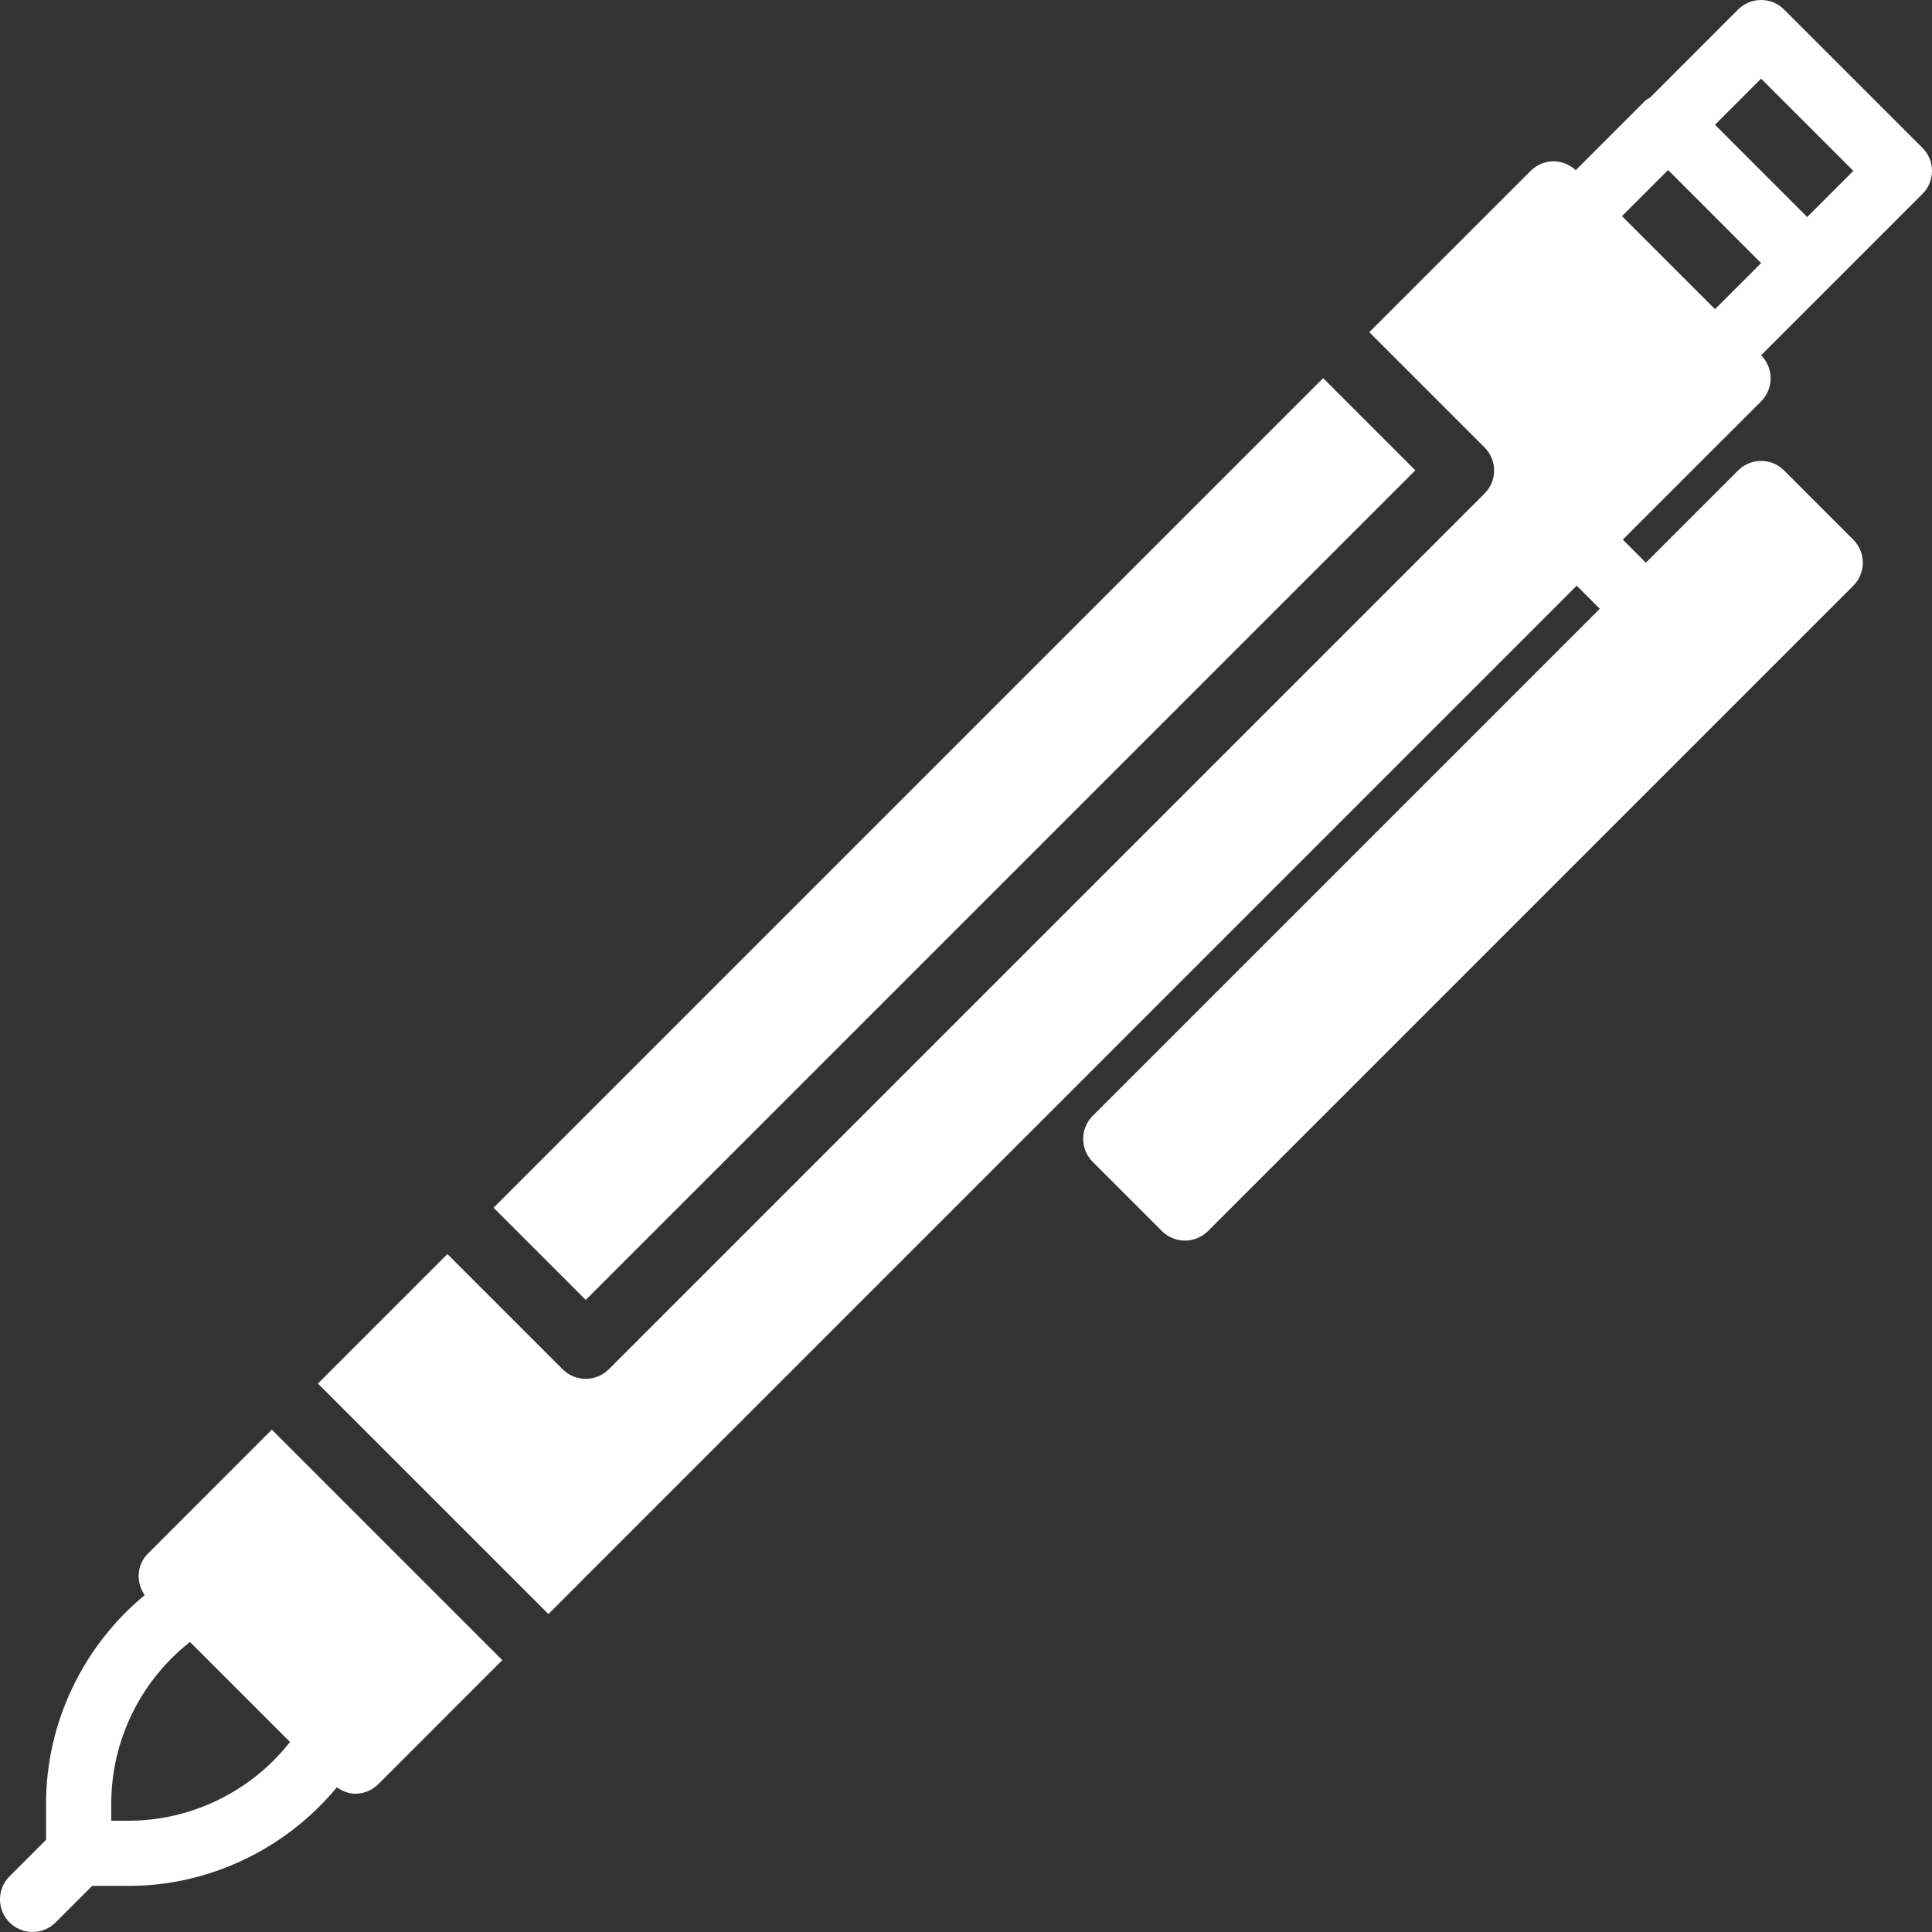 <?xml version="1.0" encoding="iso-8859-1"?>
<!-- Generator: Adobe Illustrator 19.0.0, SVG Export Plug-In . SVG Version: 6.00 Build 0)  -->
<svg version="1.1" id="Layer_1" xmlns="http://www.w3.org/2000/svg" xmlns:xlink="http://www.w3.org/1999/xlink" x="0px" y="0px"
	 viewBox="0 0 505.821 505.821" style="enable-background:new 0 0 505.821 505.821;" xml:space="preserve" fill="#fff">
<rect x="0" y="0" width="505.821" height="505.821" fill="#333333" stroke="none"/>
<g>
	<g>
		<g>
			
				<rect x="232.82" y="66.118" transform="matrix(0.707 0.707 -0.707 0.707 228.556 -112.345)" width="34.14" height="307.202"/>
			<path d="M38.703,406.78c-2.97,2.97-3.14,7.509-0.819,10.837c-16.102,13.303-25.822,33.348-25.822,54.511v9.557l-9.566,9.566
				c-3.328,3.336-3.328,8.73,0,12.066c1.673,1.664,3.849,2.5,6.033,2.5c2.185,0,4.369-0.836,6.033-2.5l9.566-9.566h9.557
				c21.171,0,41.208-9.719,54.511-25.813c1.425,0.998,3.046,1.681,4.813,1.681c2.261,0,4.429-0.905,6.033-2.5l32.469-32.478
				l-60.339-60.339L38.703,406.78z M33.685,476.685h-4.557v-4.557c0-16.512,7.765-32.171,20.617-42.24l26.18,26.18
				C65.856,468.92,50.206,476.685,33.685,476.685z"/>
			<path d="M503.318,50.772c3.337-3.337,3.337-8.738,0-12.066L467.111,2.499c-3.328-3.328-8.73-3.328-12.066,0l-23.057,23.066
				c-0.435,0.29-0.913,0.469-1.297,0.853L412.549,44.56c-1.579-1.459-3.618-2.321-5.777-2.321c-2.261,0-4.437,0.896-6.033,2.5
				l-42.24,42.231l30.174,30.174c3.337,3.337,3.337,8.73,0,12.066L159.382,358.501c-1.673,1.664-3.849,2.5-6.033,2.5
				s-4.369-0.836-6.033-2.5l-30.174-30.174l-33.911,33.911l60.348,60.339l269.227-269.235l6.033,6.042L286.094,292.129
				c-3.337,3.328-3.337,8.73,0,12.066l18.108,18.108c1.596,1.596,3.763,2.5,6.033,2.5c2.261,0,4.429-0.905,6.033-2.5
				l168.943-168.951c3.336-3.337,3.336-8.73,0-12.066l-18.099-18.108c-1.596-1.604-3.772-2.5-6.033-2.5
				c-2.261,0-4.429,0.896-6.033,2.5l-24.141,24.141l-6.033-6.042l36.207-36.198c3.328-3.337,3.328-8.73,0-12.066l18.099-18.099
				L503.318,50.772z M449.012,80.946l-12.288-12.288l-12.066-12.075l12.066-12.066l11.955,11.955l12.399,12.407L449.012,80.946z
				 M461.292,44.952l-12.279-12.288l12.066-12.066l24.141,24.141l-12.075,12.075L461.292,44.952z"/>
		</g>
	</g>
</g>
<g>
</g>
<g>
</g>
<g>
</g>
<g>
</g>
<g>
</g>
<g>
</g>
<g>
</g>
<g>
</g>
<g>
</g>
<g>
</g>
<g>
</g>
<g>
</g>
<g>
</g>
<g>
</g>
<g>
</g>
</svg>
